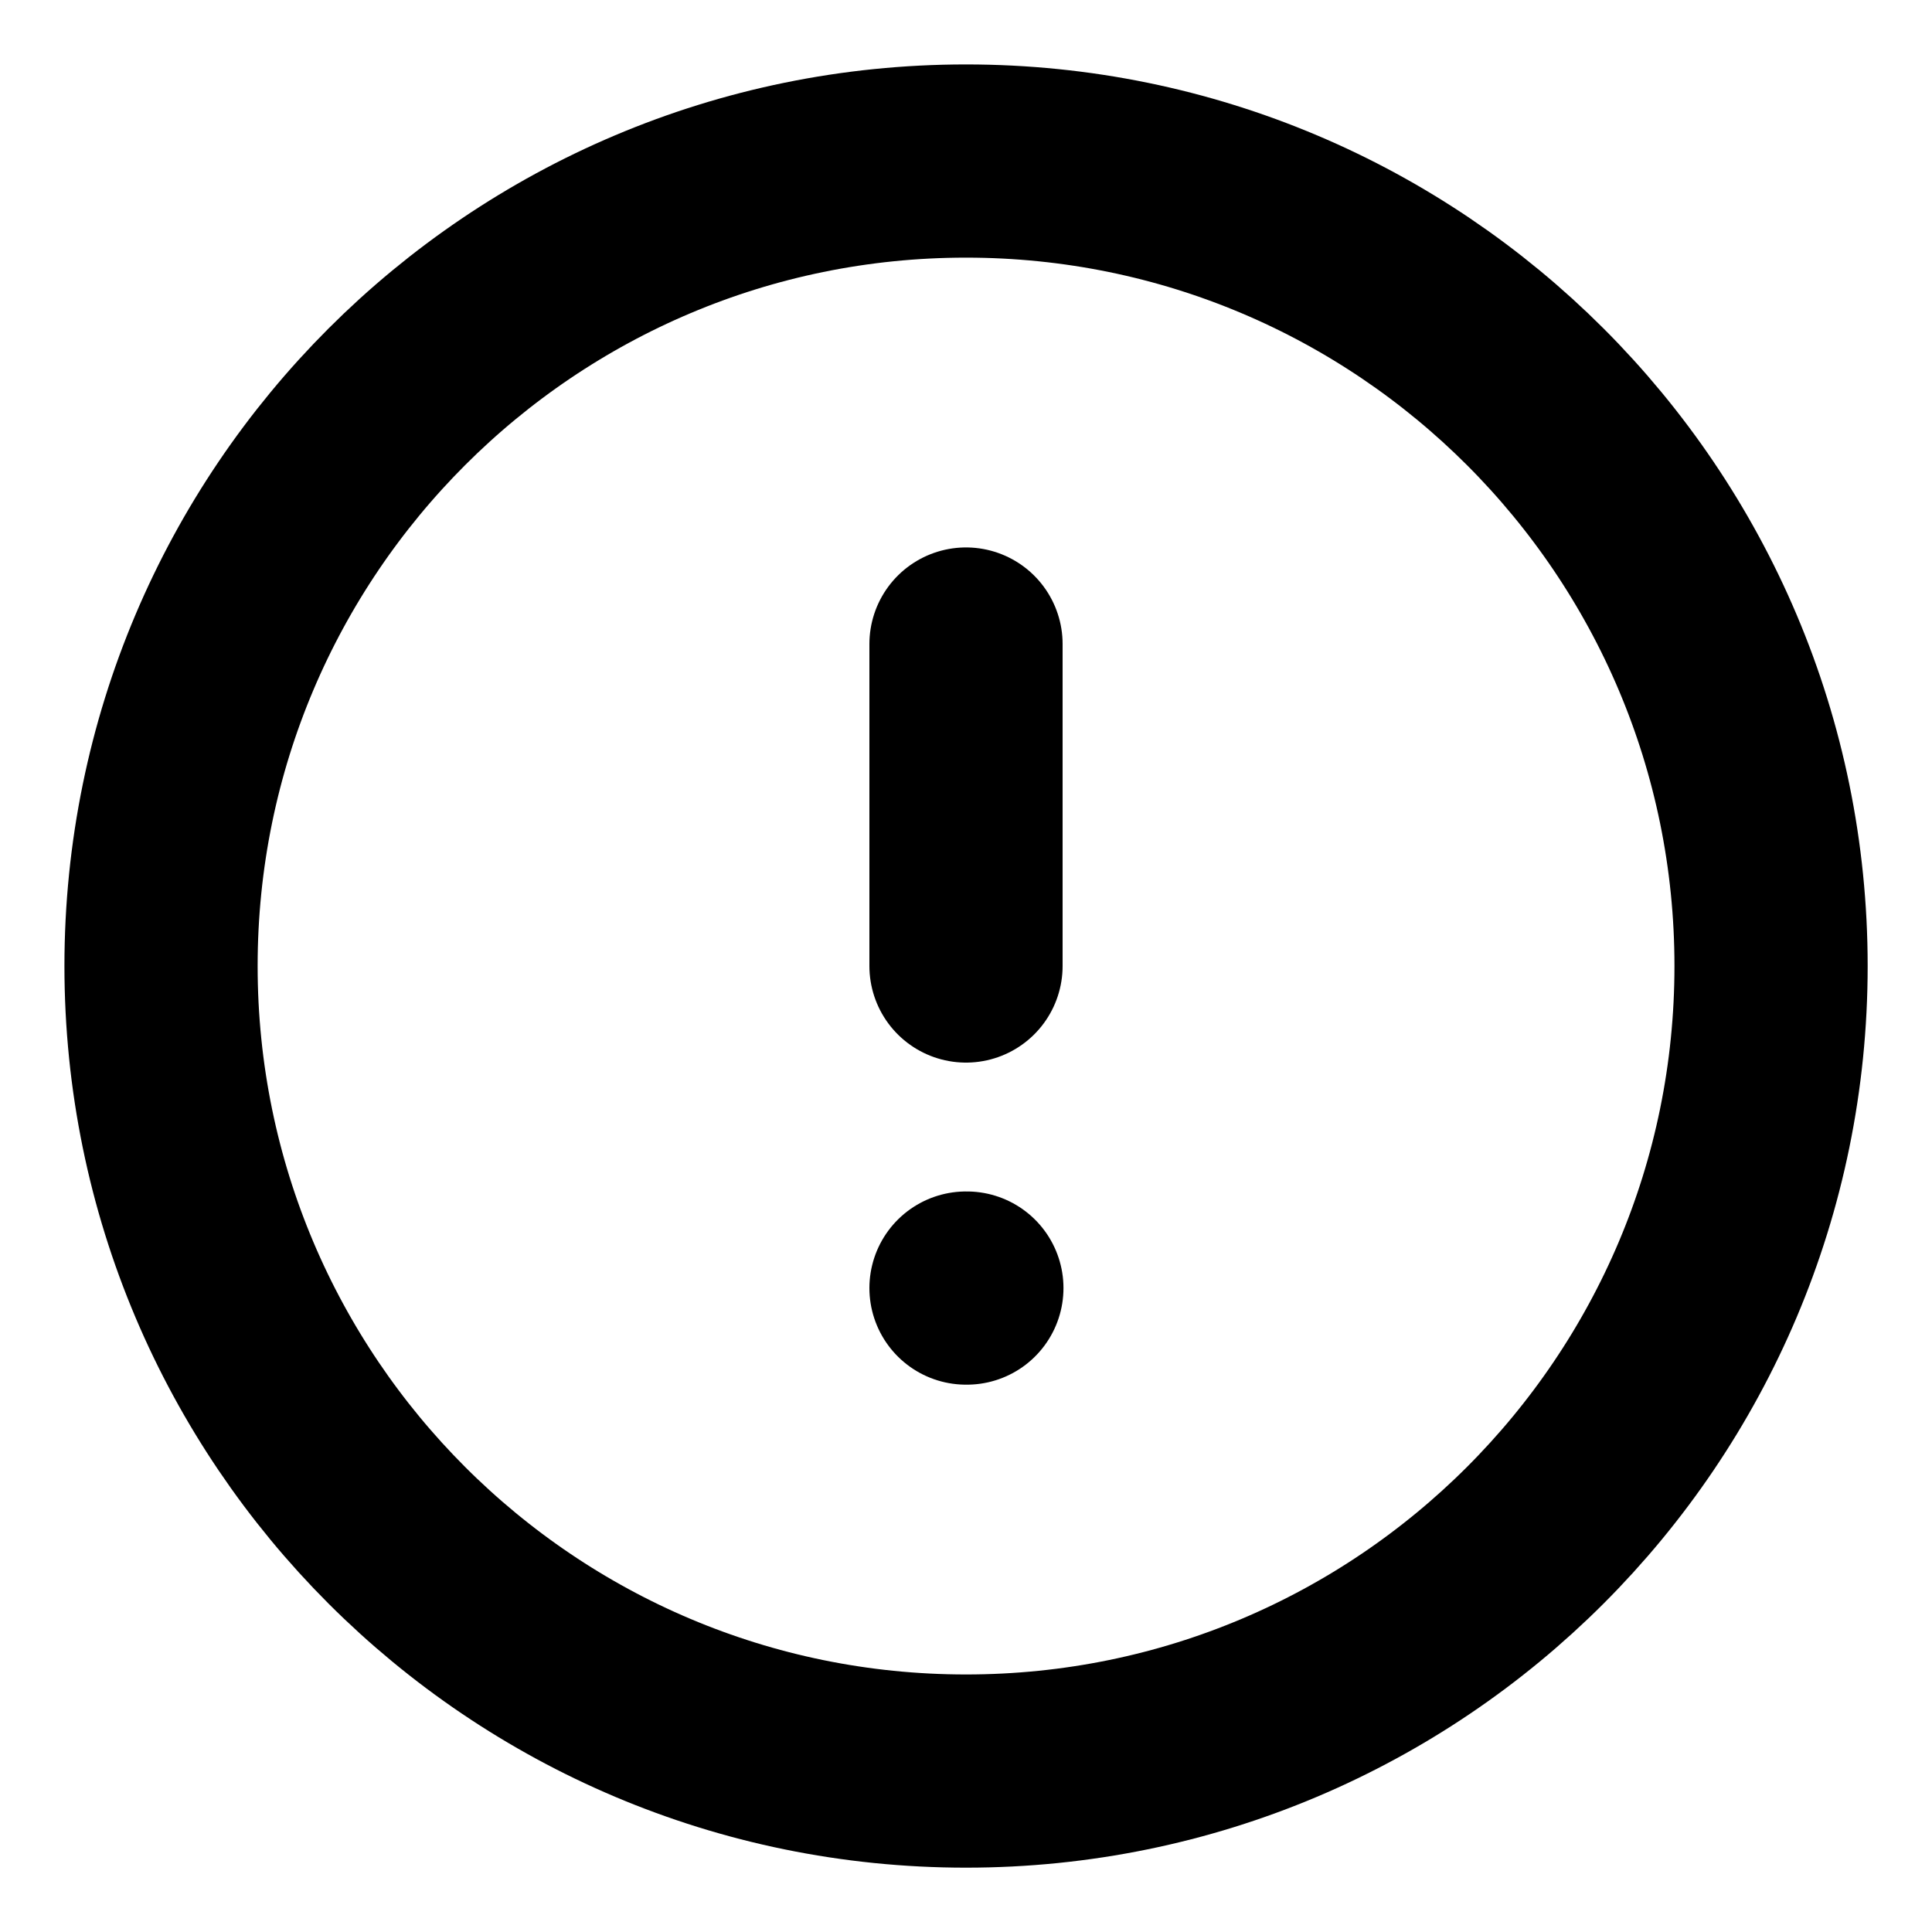 <svg width="20" height="20" viewBox="0 0 20 20" fill="none" xmlns="http://www.w3.org/2000/svg">
  <g clip-path="url(#clip0_641_544)">
    <path
        d="M10 6.667V10M10 13.334H10.009M18.334 10C18.334 14.603 14.603 18.334 10 18.334C5.398 18.334 1.667 14.603 1.667 10C1.667 5.398 5.398 1.667 10 1.667C14.603 1.667 18.334 5.398 18.334 10Z"
        stroke="currentColor" stroke-width="2" stroke-linecap="round" stroke-linejoin="round"/>
  </g>
  <defs>
    <clipPath id="clip0_641_544">
      <rect width="20" height="20" fill="white"/>
    </clipPath>
  </defs>
</svg>
